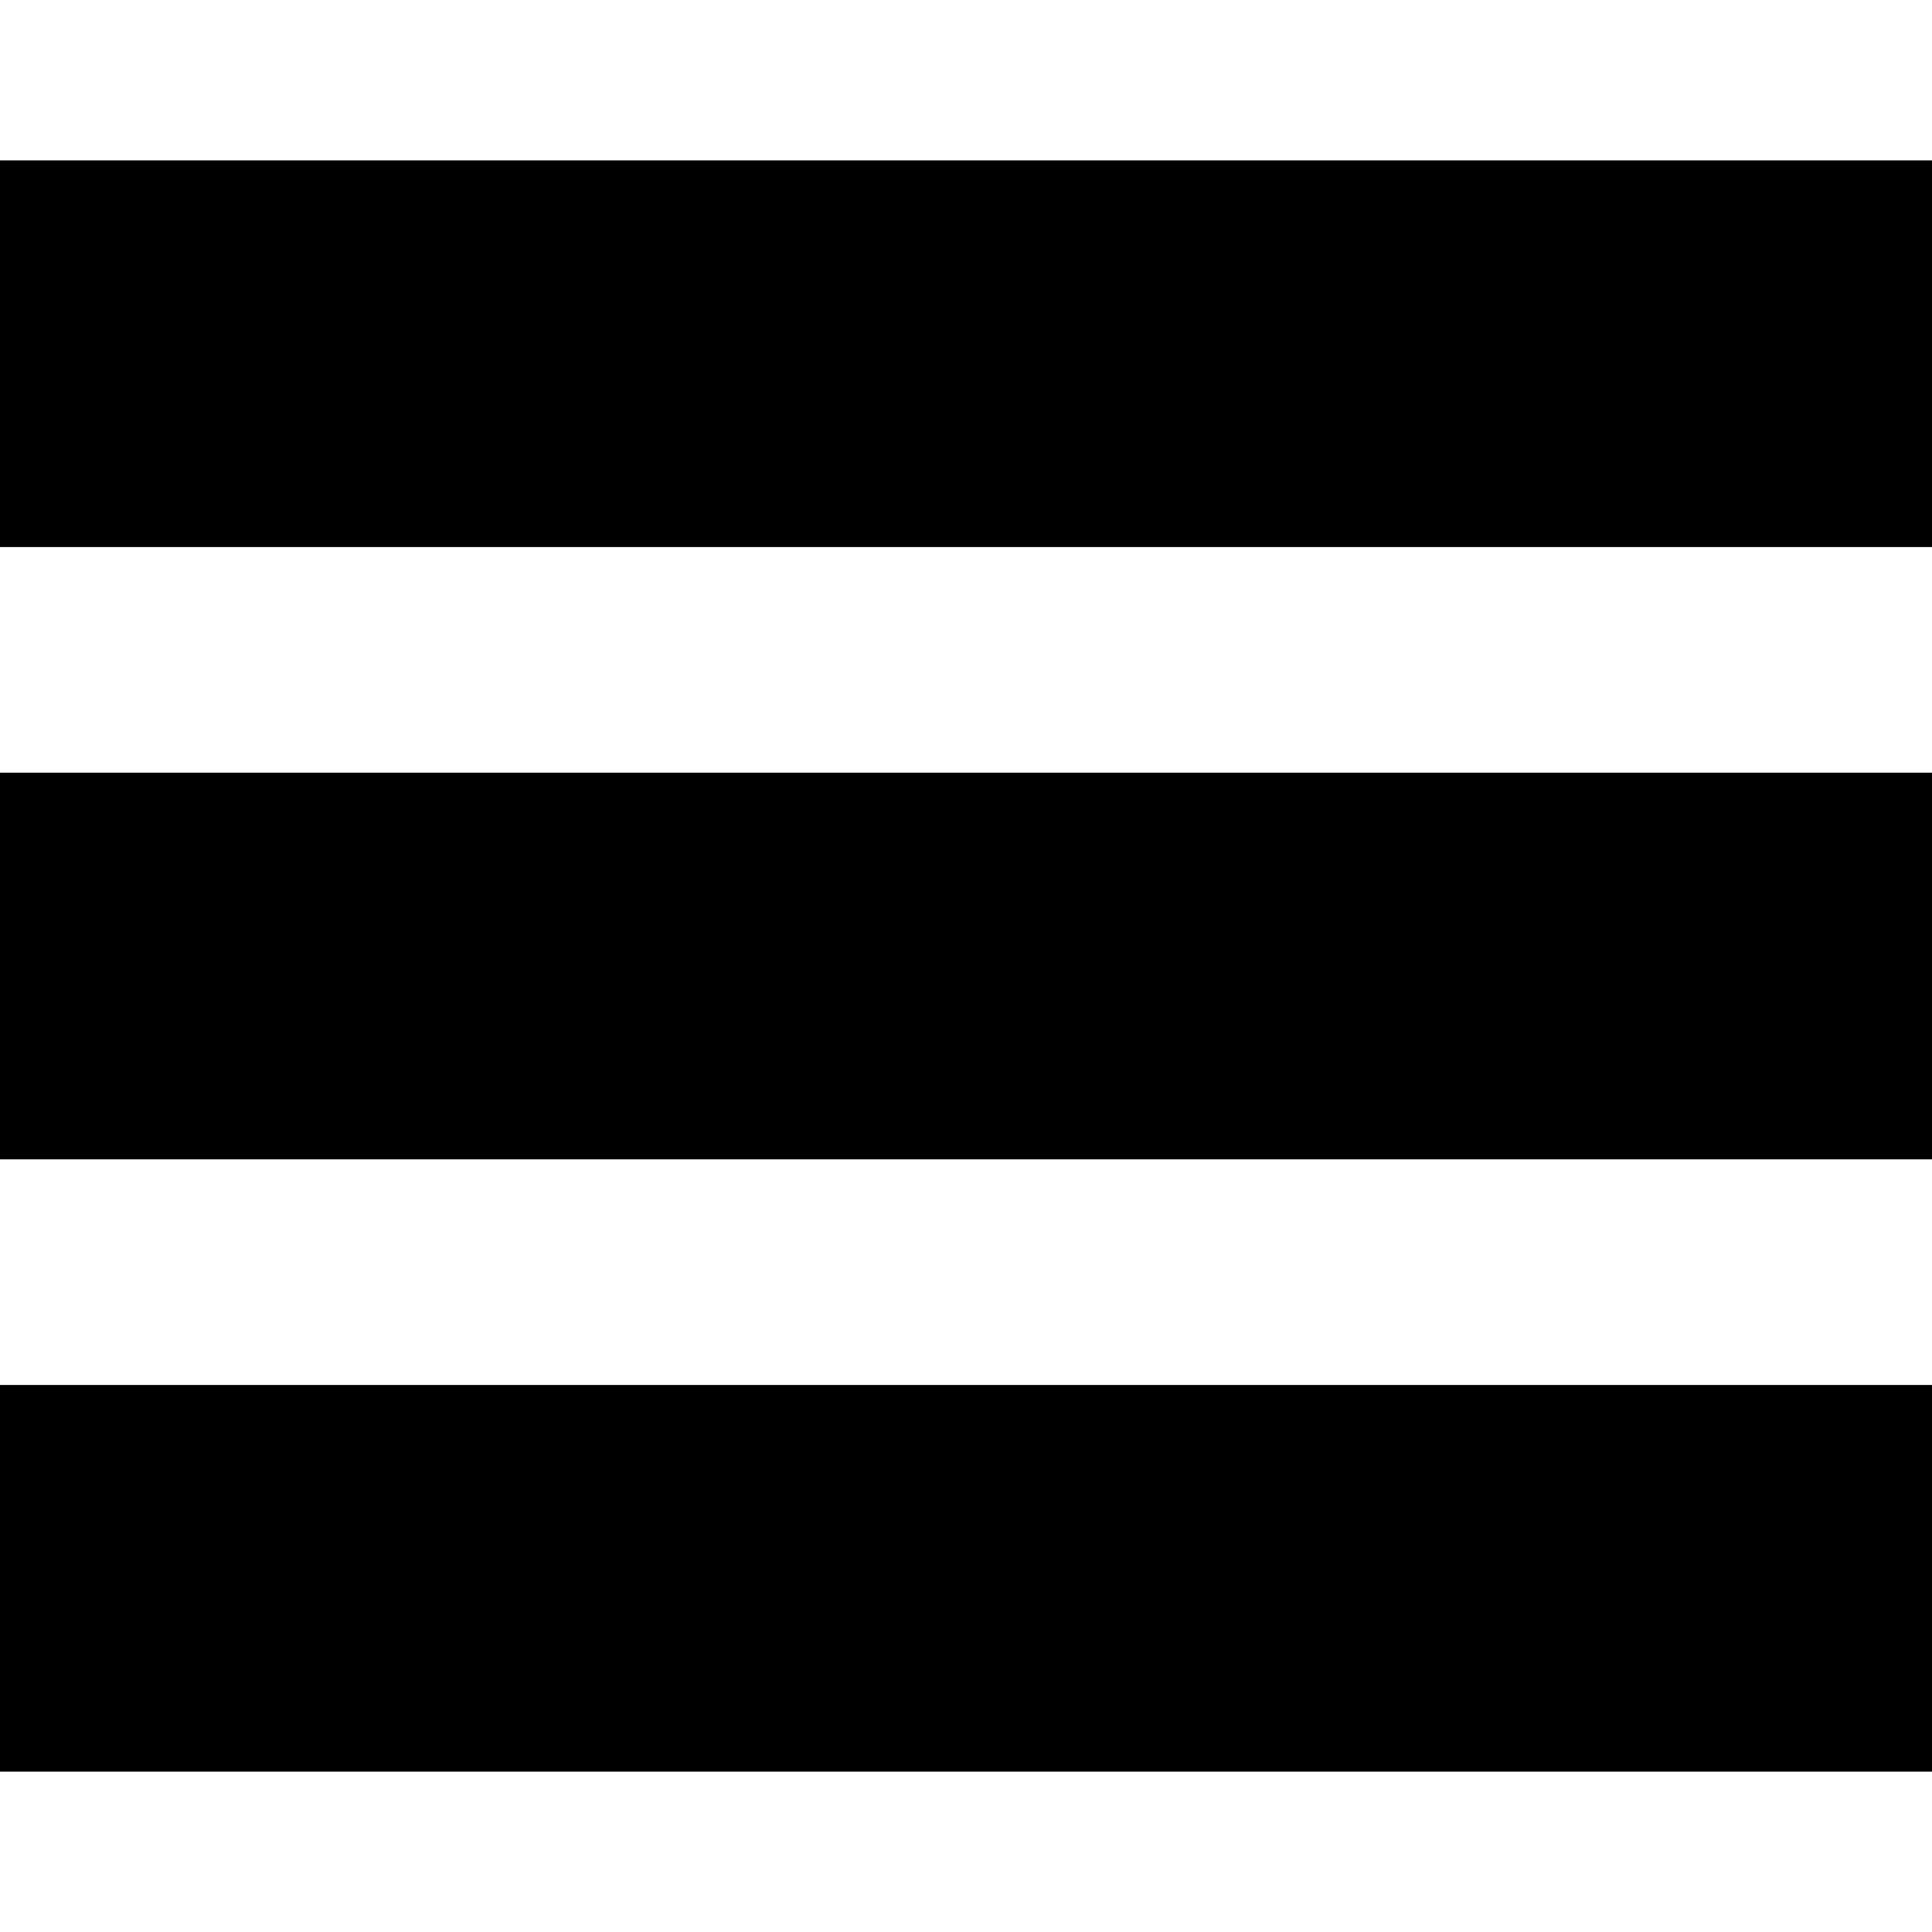 <svg version="1.1" viewBox="0.0 0.0 96.0 96.0" fill="none" stroke="none" stroke-linecap="square" stroke-miterlimit="10" xmlns:xlink="http://www.w3.org/1999/xlink" xmlns="http://www.w3.org/2000/svg"><clipPath id="p.0"><path d="m0 0l96.0 0l0 96.0l-96.0 0l0 -96.0z" clip-rule="nonzero"/></clipPath><g clip-path="url(#p.0)"><path fill="#000000" fill-opacity="0.0" d="m0 0l96.0 0l0 96.0l-96.0 0z" fill-rule="evenodd"/><path fill="#000000" d="m0 38.394l96.0 0l0 19.213l-96.0 0z" fill-rule="evenodd"/><path fill="#000000" d="m0 7.969l96.0 0l0 19.213l-96.0 0z" fill-rule="evenodd"/><path fill="#000000" d="m0 68.819l96.0 0l0 19.213l-96.0 0z" fill-rule="evenodd"/></g></svg>